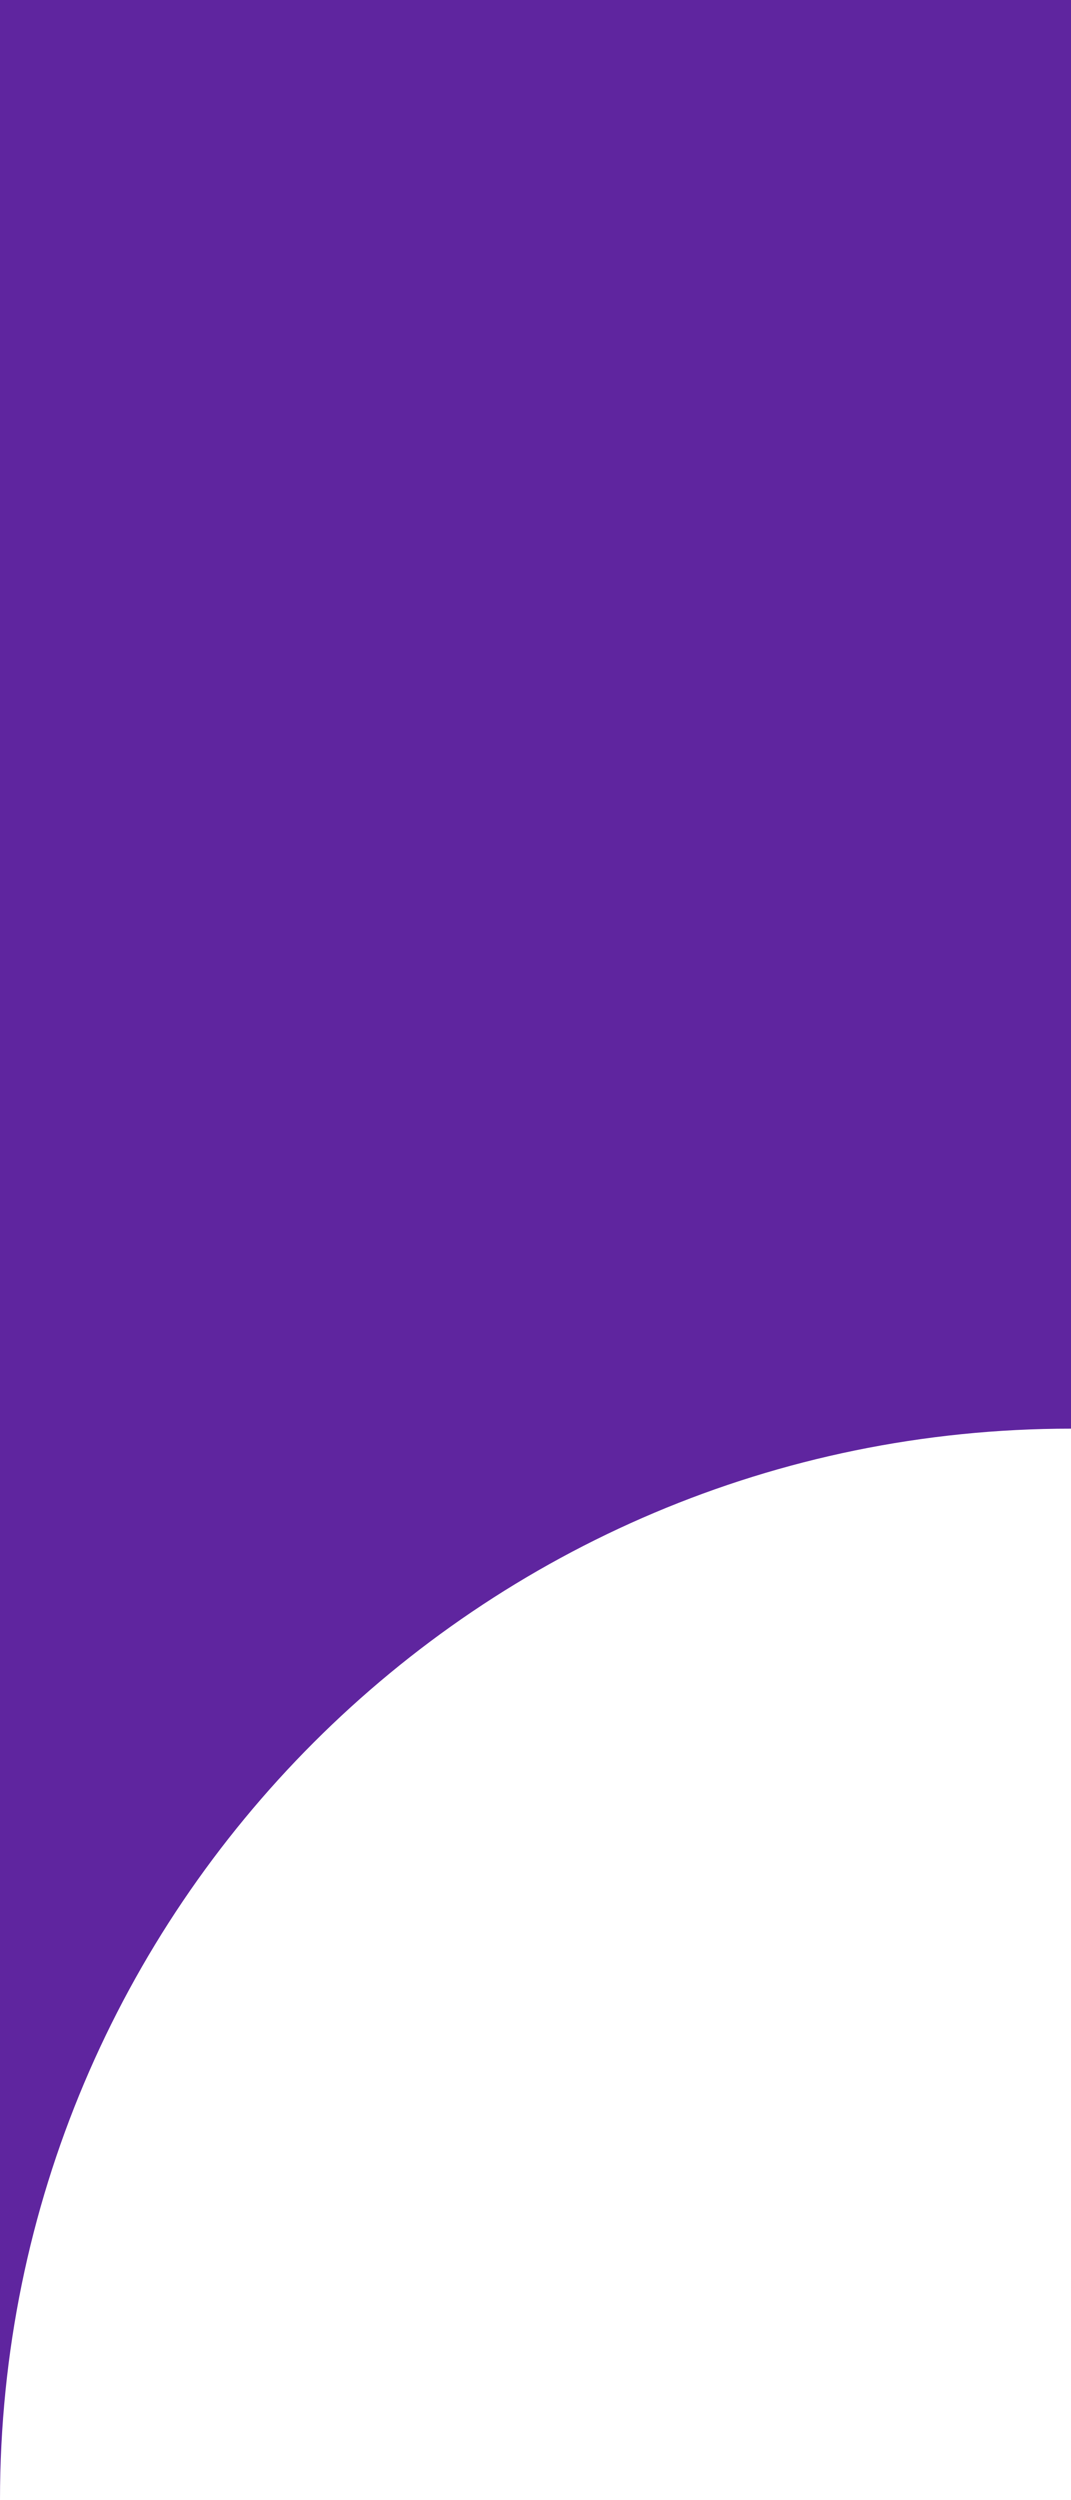 <?xml version="1.0" encoding="utf-8"?>
<!-- Generator: Adobe Illustrator 22.1.0, SVG Export Plug-In . SVG Version: 6.00 Build 0)  -->
<svg version="1.1" id="Layer_1" xmlns="http://www.w3.org/2000/svg" xmlns:xlink="http://www.w3.org/1999/xlink" x="0px" y="0px"
	 width="12px" height="28px" viewBox="0 0 12 28" style="enable-background:new 0 0 12 28;" xml:space="preserve">
<style type="text/css">
	.st0{fill:#5F259F;}
</style>
<path class="st0" d="M12,16C5.373,16,0,21.373,0,28l0,0V0h12L12,16z"/>
</svg>
